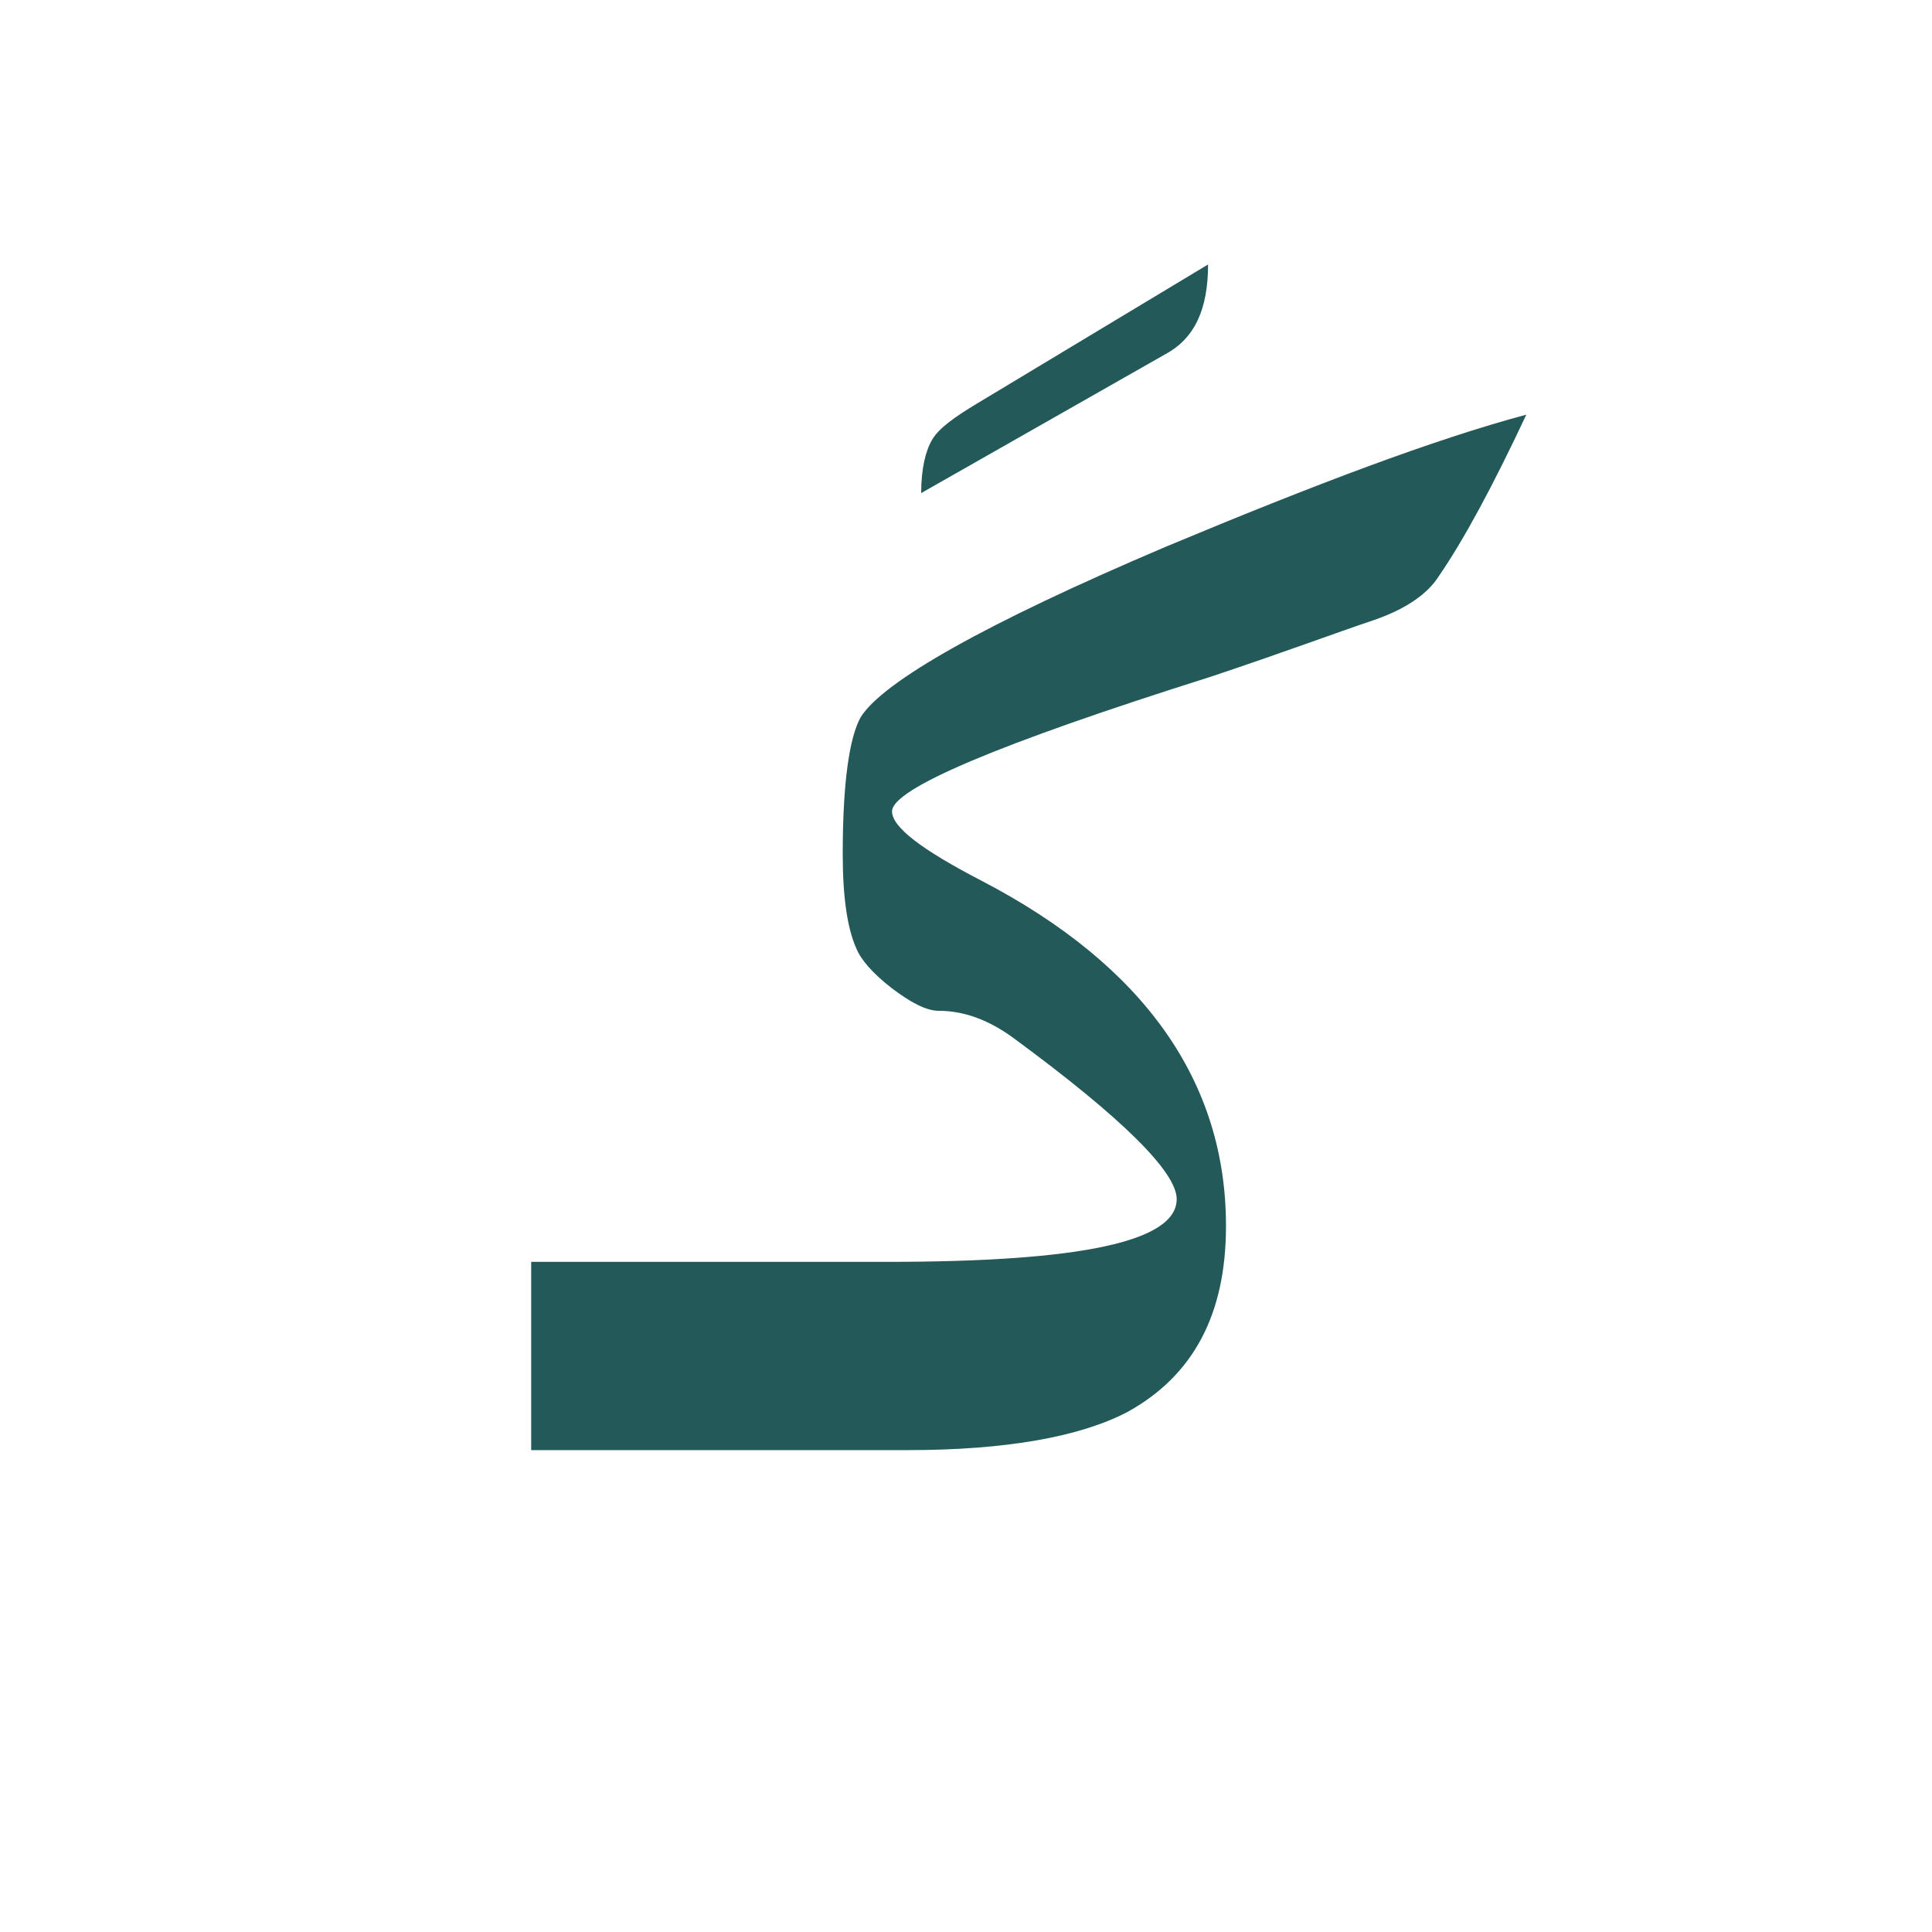 <?xml version="1.0" encoding="utf-8"?>
<!-- Generator: Adobe Illustrator 22.0.1, SVG Export Plug-In . SVG Version: 6.00 Build 0)  -->
<svg version="1.1" id="Layer_1" xmlns="http://www.w3.org/2000/svg" xmlns:xlink="http://www.w3.org/1999/xlink" x="0px" y="0px"
	 viewBox="0 0 86.2 86.2" style="enable-background:new 0 0 86.2 86.2;" xml:space="preserve">
<style type="text/css">
	.st0{fill:#235958;}
</style>
<g>
	<path class="st0" d="M53.9,11.8L43.6,18c-1,0.6-1.7,1.1-2,1.6s-0.5,1.3-0.5,2.4L52,15.8C53.3,15.1,53.9,13.8,53.9,11.8z"/>
</g>
<path class="st0" d="M52,24.4c-8,3.4-12.6,6-13.6,7.6c-0.5,0.9-0.8,2.9-0.8,6.1c0,1.9,0.2,3.3,0.6,4.2c0.2,0.5,0.7,1.1,1.6,1.8
	c0.8,0.6,1.5,1,2.1,1c1.1,0,2.2,0.4,3.3,1.2c4.9,3.6,7.3,6,7.3,7.2c0,1.9-4.3,2.8-12.9,2.8h-1.4h-2.1H23.7v8.4h12.4h2.1h2.3
	c4.4,0,7.7-0.6,9.8-1.7c2.9-1.6,4.4-4.3,4.4-8.3c0-6.4-3.6-11.6-10.9-15.4c-2.7-1.4-4-2.4-4-3.1c0-1,4.7-3,14.2-6
	c3.3-1.1,5.7-2,7.2-2.5s2.5-1.2,3-2c1.1-1.6,2.4-4,3.9-7.2C64,19.6,58.7,21.6,52,24.4z"/>
</svg>
